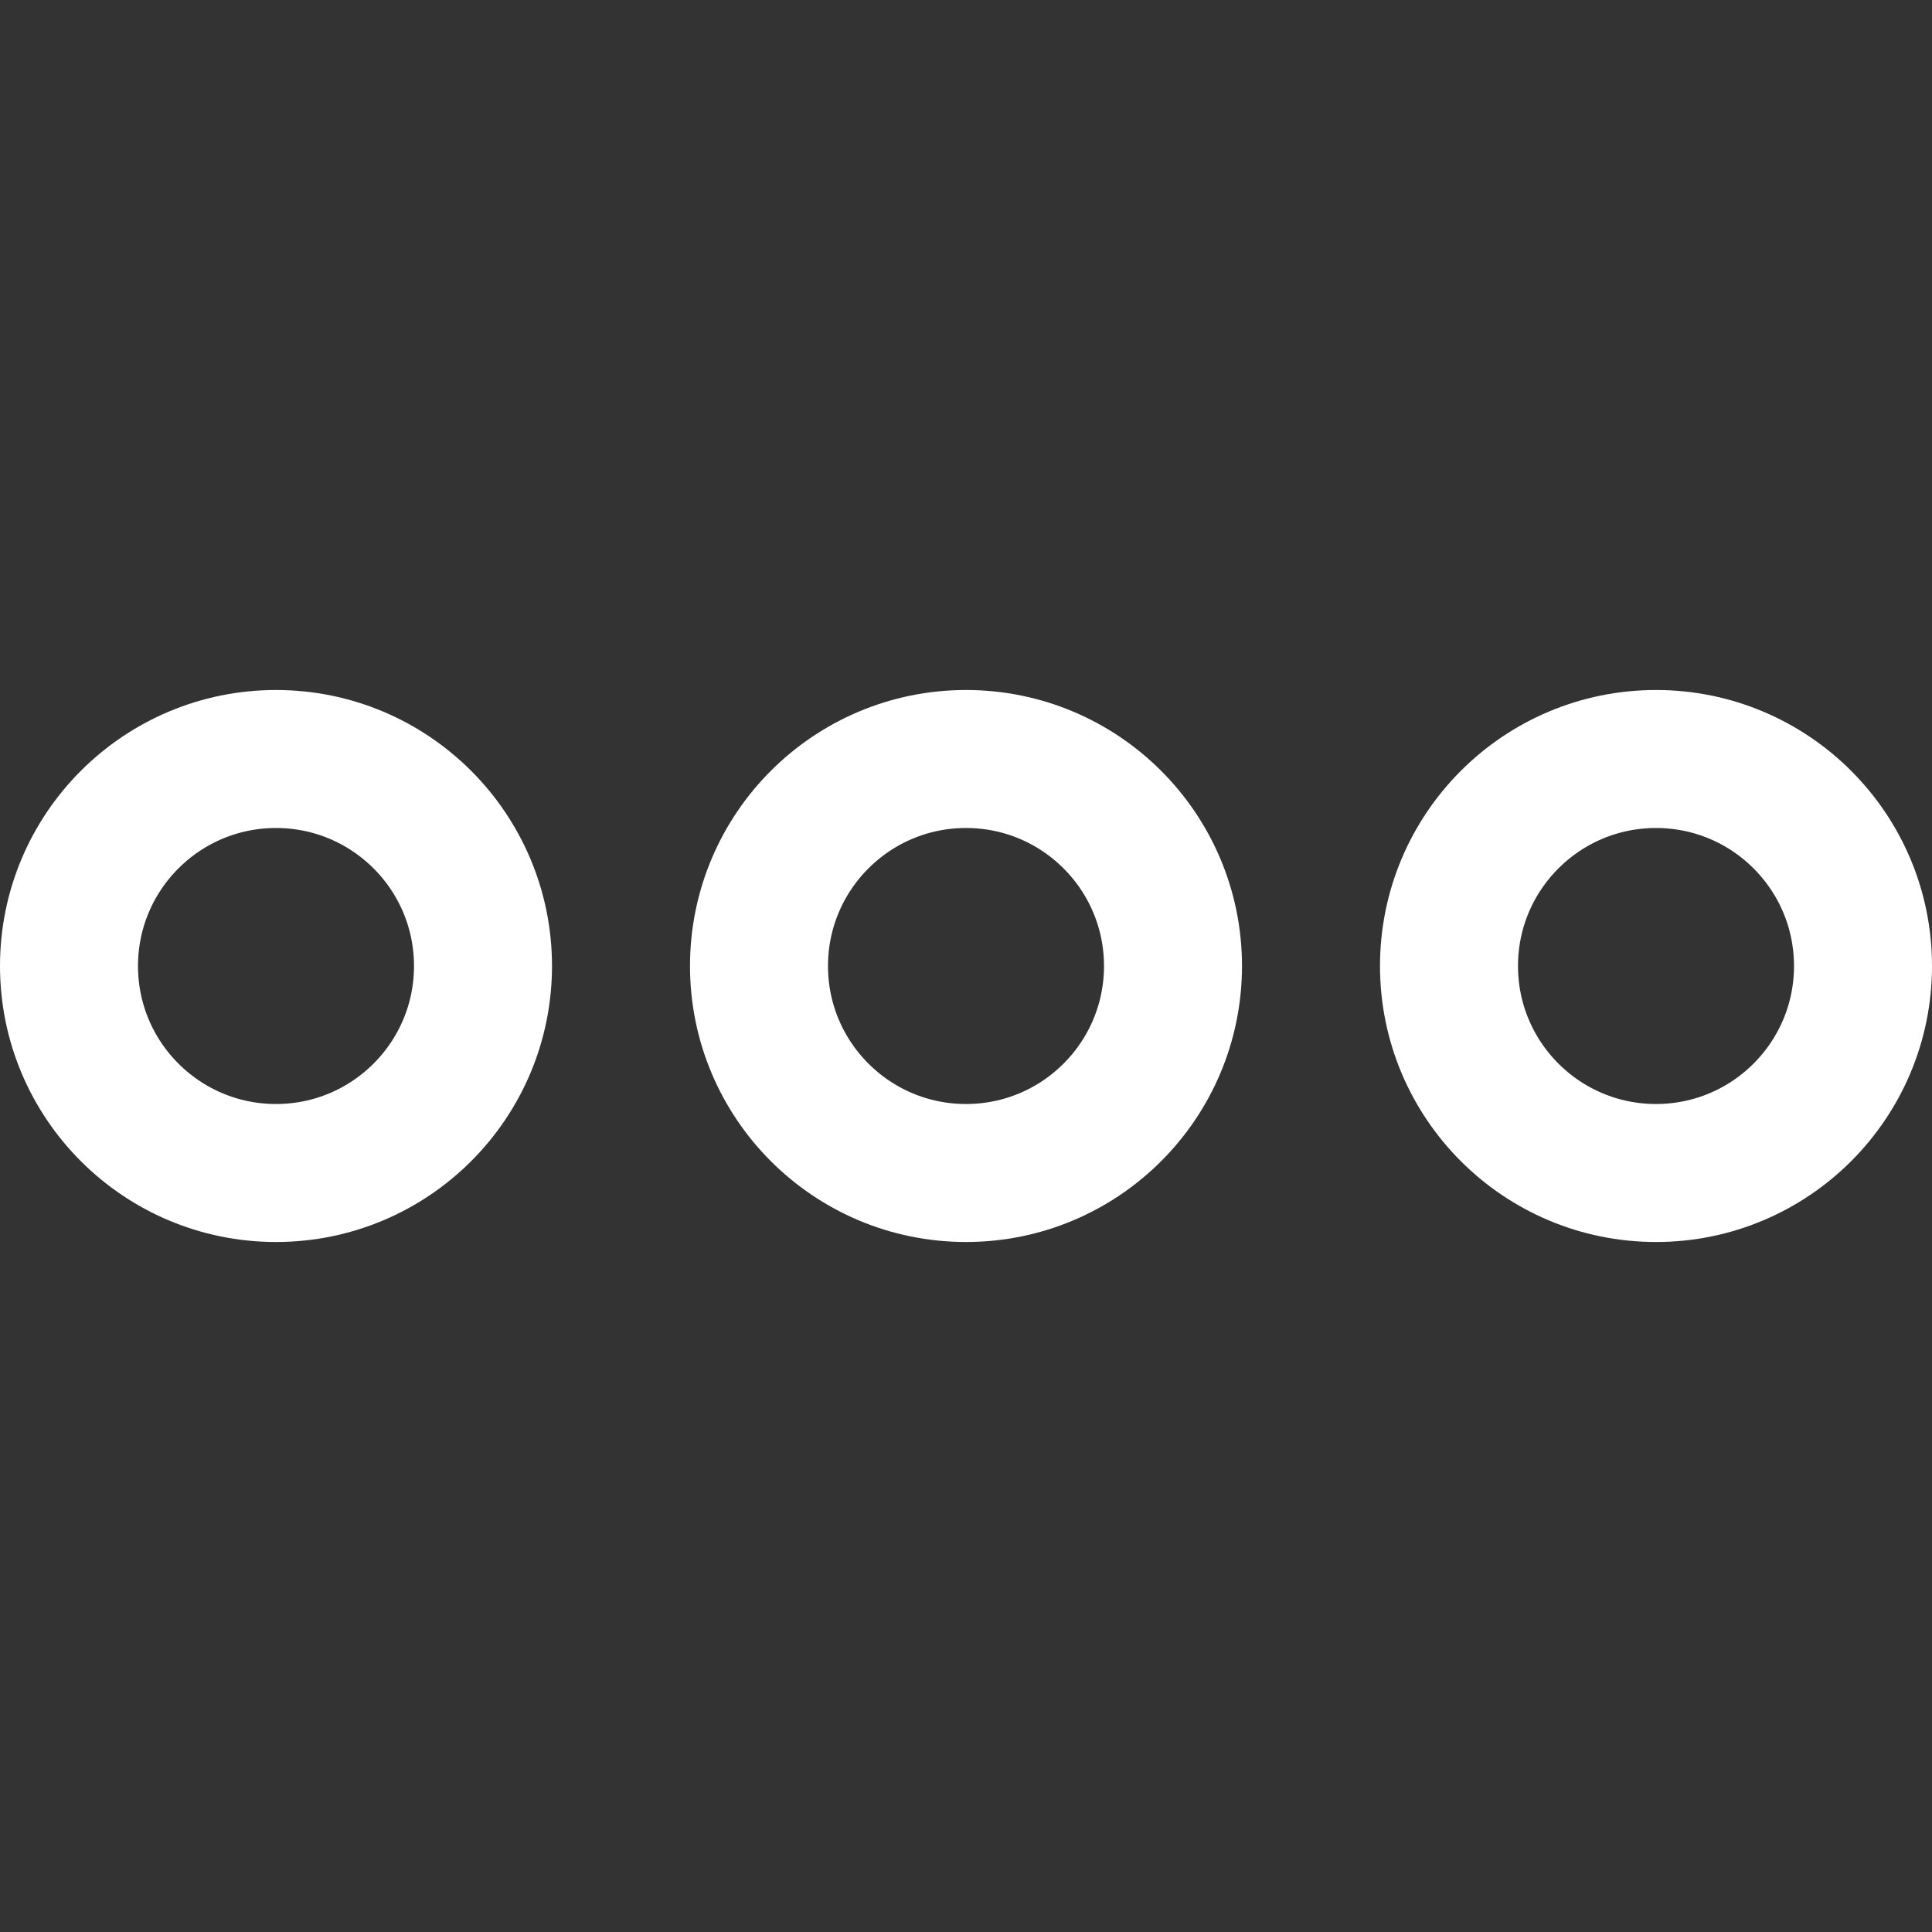 <svg xmlns="http://www.w3.org/2000/svg" viewBox="0 0 14 14" height="600" width="600"><rect x="0" y="0" width="14" height="14" fill="#333333" stroke="none"/><g><circle cx="12" cy="7" r="1.5" fill="none" stroke="#ffffff" stroke-linecap="round" stroke-linejoin="round"></circle><circle cx="7" cy="7" r="1.5" fill="none" stroke="#ffffff" stroke-linecap="round" stroke-linejoin="round"></circle><circle cx="2" cy="7" r="1.5" fill="none" stroke="#ffffff" stroke-linecap="round" stroke-linejoin="round"></circle></g></svg>